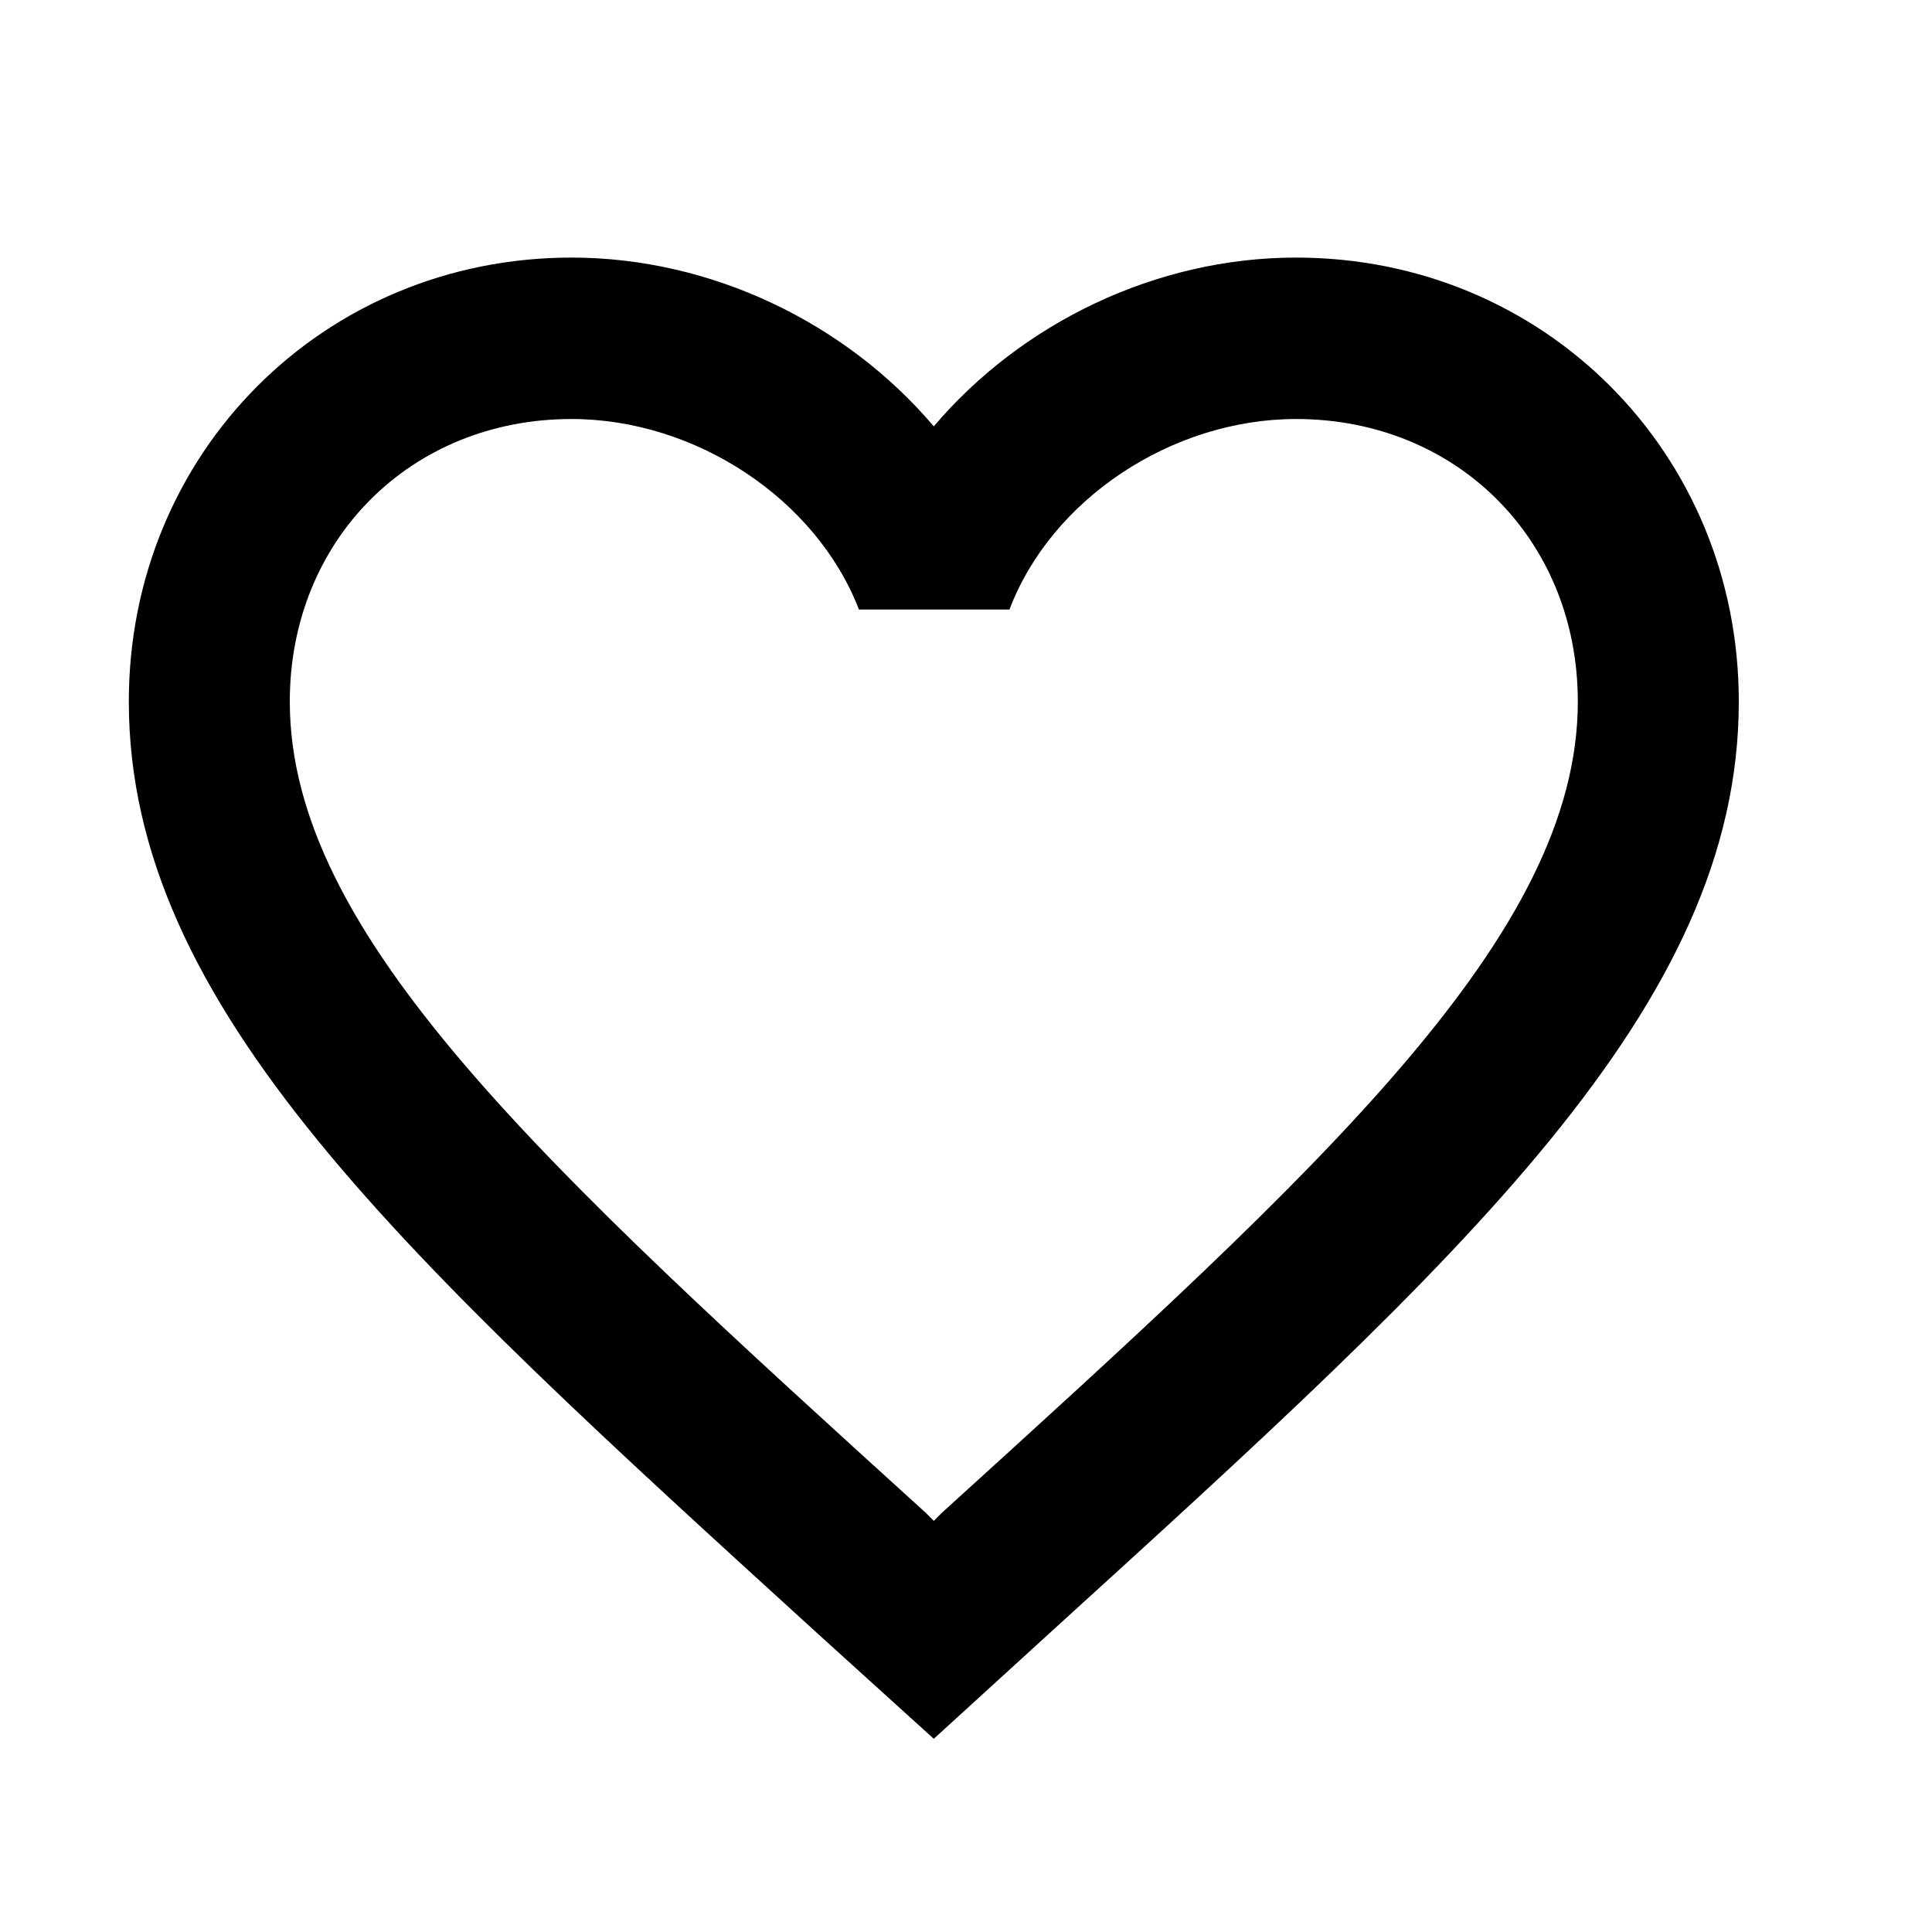 <svg width="34" height="34" viewBox="0 0 34 34" xmlns="http://www.w3.org/2000/svg">
    <g fill="none" fill-rule="evenodd">
        <path d="M0 0h34v34H0z"/>
        <path d="M22.808 4.533c-2.465 0-4.83 1.151-6.375 2.97-1.544-1.819-3.91-2.97-6.375-2.97-4.363 0-7.791 3.438-7.791 7.813 0 5.37 4.816 9.745 12.112 16.393l2.054 1.861 2.055-1.875C25.782 22.09 30.6 17.715 30.6 12.346c0-4.375-3.428-7.813-7.792-7.813zm-6.233 22.09-.142.142-.141-.142C9.548 20.5 5.1 16.452 5.1 12.346c0-2.84 2.125-4.972 4.958-4.972 2.182 0 4.307 1.407 5.058 3.353h2.649c.737-1.946 2.862-3.353 5.043-3.353 2.834 0 4.959 2.131 4.959 4.972 0 4.106-4.449 8.154-11.192 14.277z" fill="#000" fill-rule="nonzero"/>
    </g>
</svg>
